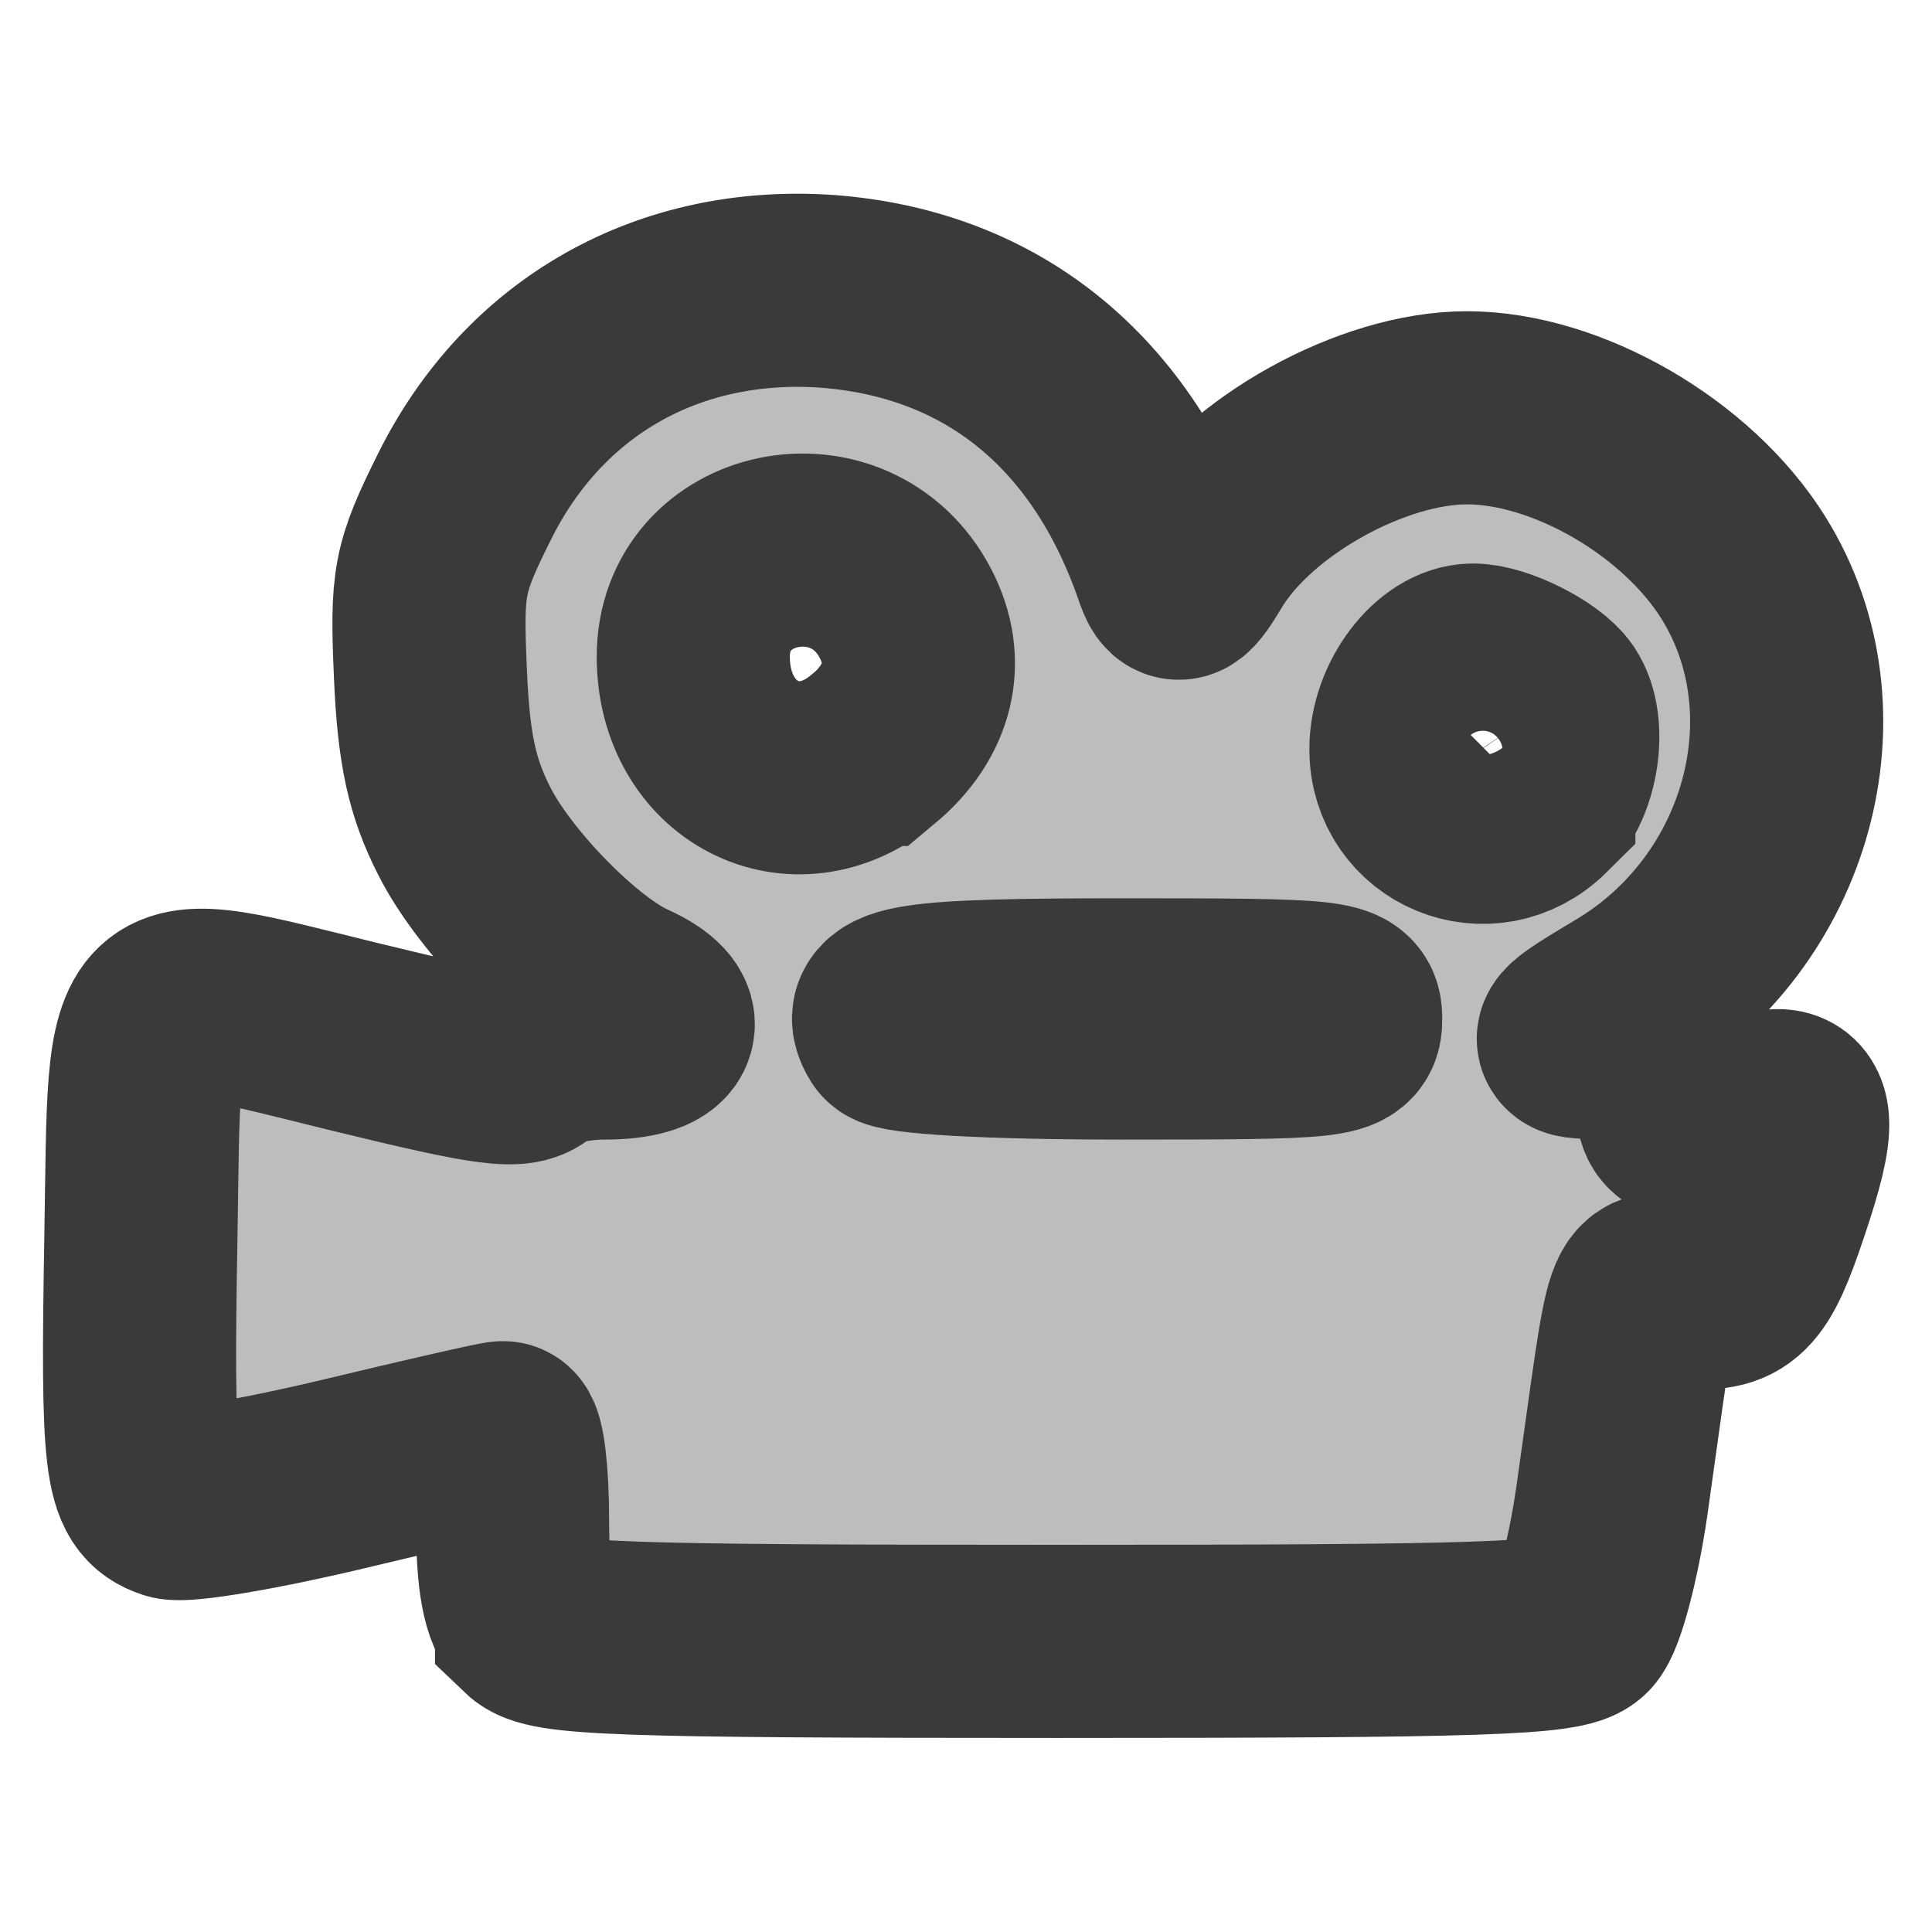 <?xml version="1.0" encoding="UTF-8" standalone="no"?>
<!-- Created with Inkscape (http://www.inkscape.org/) -->

<svg
   xmlns:dc="http://purl.org/dc/elements/1.1/"
   xmlns:cc="http://creativecommons.org/ns#"
   xmlns:rdf="http://www.w3.org/1999/02/22-rdf-syntax-ns#"
   xmlns:svg="http://www.w3.org/2000/svg"
   xmlns="http://www.w3.org/2000/svg"
   xmlns:sodipodi="http://sodipodi.sourceforge.net/DTD/sodipodi-0.dtd"
   xmlns:inkscape="http://www.inkscape.org/namespaces/inkscape"
   width="20"
   height="20"
   viewBox="0 0 5.292 5.292"
   version="1.1"
   id="svg8"
   inkscape:version="0.92.1 r15371"
   sodipodi:docname="camera.svg"
   inkscape:export-filename="D:\projects\git\dcc_platform\icons\camera.png"
   inkscape:export-xdpi="96.000008"
   inkscape:export-ydpi="96.000008">
  <defs
     id="defs2" />
  <sodipodi:namedview
     id="base"
     pagecolor="#ffffff"
     bordercolor="#666666"
     borderopacity="1.0"
     inkscape:pageopacity="0.0"
     inkscape:pageshadow="2"
     inkscape:zoom="5.6568543"
     inkscape:cx="-3.2603368"
     inkscape:cy="21.665741"
     inkscape:document-units="px"
     inkscape:current-layer="layer1"
     showgrid="false"
     units="px"
     inkscape:window-width="1920"
     inkscape:window-height="1018"
     inkscape:window-x="-8"
     inkscape:window-y="-8"
     inkscape:window-maximized="1"
     showguides="true"
     inkscape:guide-bbox="true" />
  <g
     inkscape:label="Layer 1"
     inkscape:groupmode="layer"
     id="layer1"
     transform="translate(0,-291.708)">
    <path
       style="display:inline;opacity:1;fill:#bdbdbd;fill-opacity:1;stroke:#3a3a3a;stroke-width:0.529;stroke-miterlimit:4;stroke-dasharray:none;stroke-opacity:1;paint-order:stroke fill markers"
       d="m 1.456,296.152 c -0.037,-0.037 -0.052,-0.116 -0.052,-0.279 0,-0.125 -0.012,-0.227 -0.026,-0.227 -0.014,0 -0.21,0.045 -0.435,0.099 -0.225,0.054 -0.437,0.09 -0.47,0.08 -0.089,-0.03 -0.098,-0.101 -0.087,-0.732 0.012,-0.727 -0.023,-0.694 0.586,-0.545 0.381,0.093 0.451,0.102 0.49,0.063 0.026,-0.026 0.111,-0.046 0.193,-0.046 0.167,0 0.199,-0.064 0.064,-0.125 -0.141,-0.063 -0.363,-0.289 -0.447,-0.455 -0.061,-0.12 -0.084,-0.223 -0.093,-0.431 -0.011,-0.253 -0.005,-0.288 0.093,-0.485 0.191,-0.385 0.56,-0.593 0.994,-0.563 0.45,0.034 0.78,0.3 0.939,0.761 0.02,0.058 0.028,0.054 0.083,-0.037 0.134,-0.218 0.471,-0.405 0.73,-0.405 0.274,0 0.604,0.191 0.758,0.439 0.245,0.394 0.095,0.943 -0.327,1.192 -0.161,0.096 -0.171,0.107 -0.089,0.107 0.139,0 0.22,0.056 0.22,0.153 0,0.089 0.02,0.091 0.256,0.026 0.093,-0.026 0.098,0.037 0.02,0.268 -0.074,0.221 -0.103,0.249 -0.24,0.237 -0.133,-0.011 -0.108,-0.082 -0.201,0.573 -0.023,0.159 -0.063,0.31 -0.089,0.336 -0.041,0.041 -0.262,0.048 -1.433,0.048 -1.215,0 -1.391,-0.007 -1.437,-0.051 z m 2.23,-1.653 c 0,-0.063 -0.022,-0.066 -0.61,-0.066 -0.585,0 -0.682,0.015 -0.63,0.098 0.012,0.019 0.259,0.034 0.63,0.034 0.588,0 0.61,-0.003 0.61,-0.066 z m 0.529,-0.59 c 0.066,-0.065 0.087,-0.213 0.041,-0.282 -0.033,-0.049 -0.157,-0.111 -0.221,-0.111 -0.091,0 -0.184,0.124 -0.184,0.244 0,0.193 0.226,0.286 0.364,0.149 z m -1.824,-0.148 c 0.126,-0.105 0.158,-0.241 0.089,-0.373 -0.149,-0.286 -0.581,-0.198 -0.581,0.119 0,0.287 0.278,0.431 0.491,0.254 z"
       id="path4507"
       inkscape:connector-curvature="0" />
  </g>
</svg>
